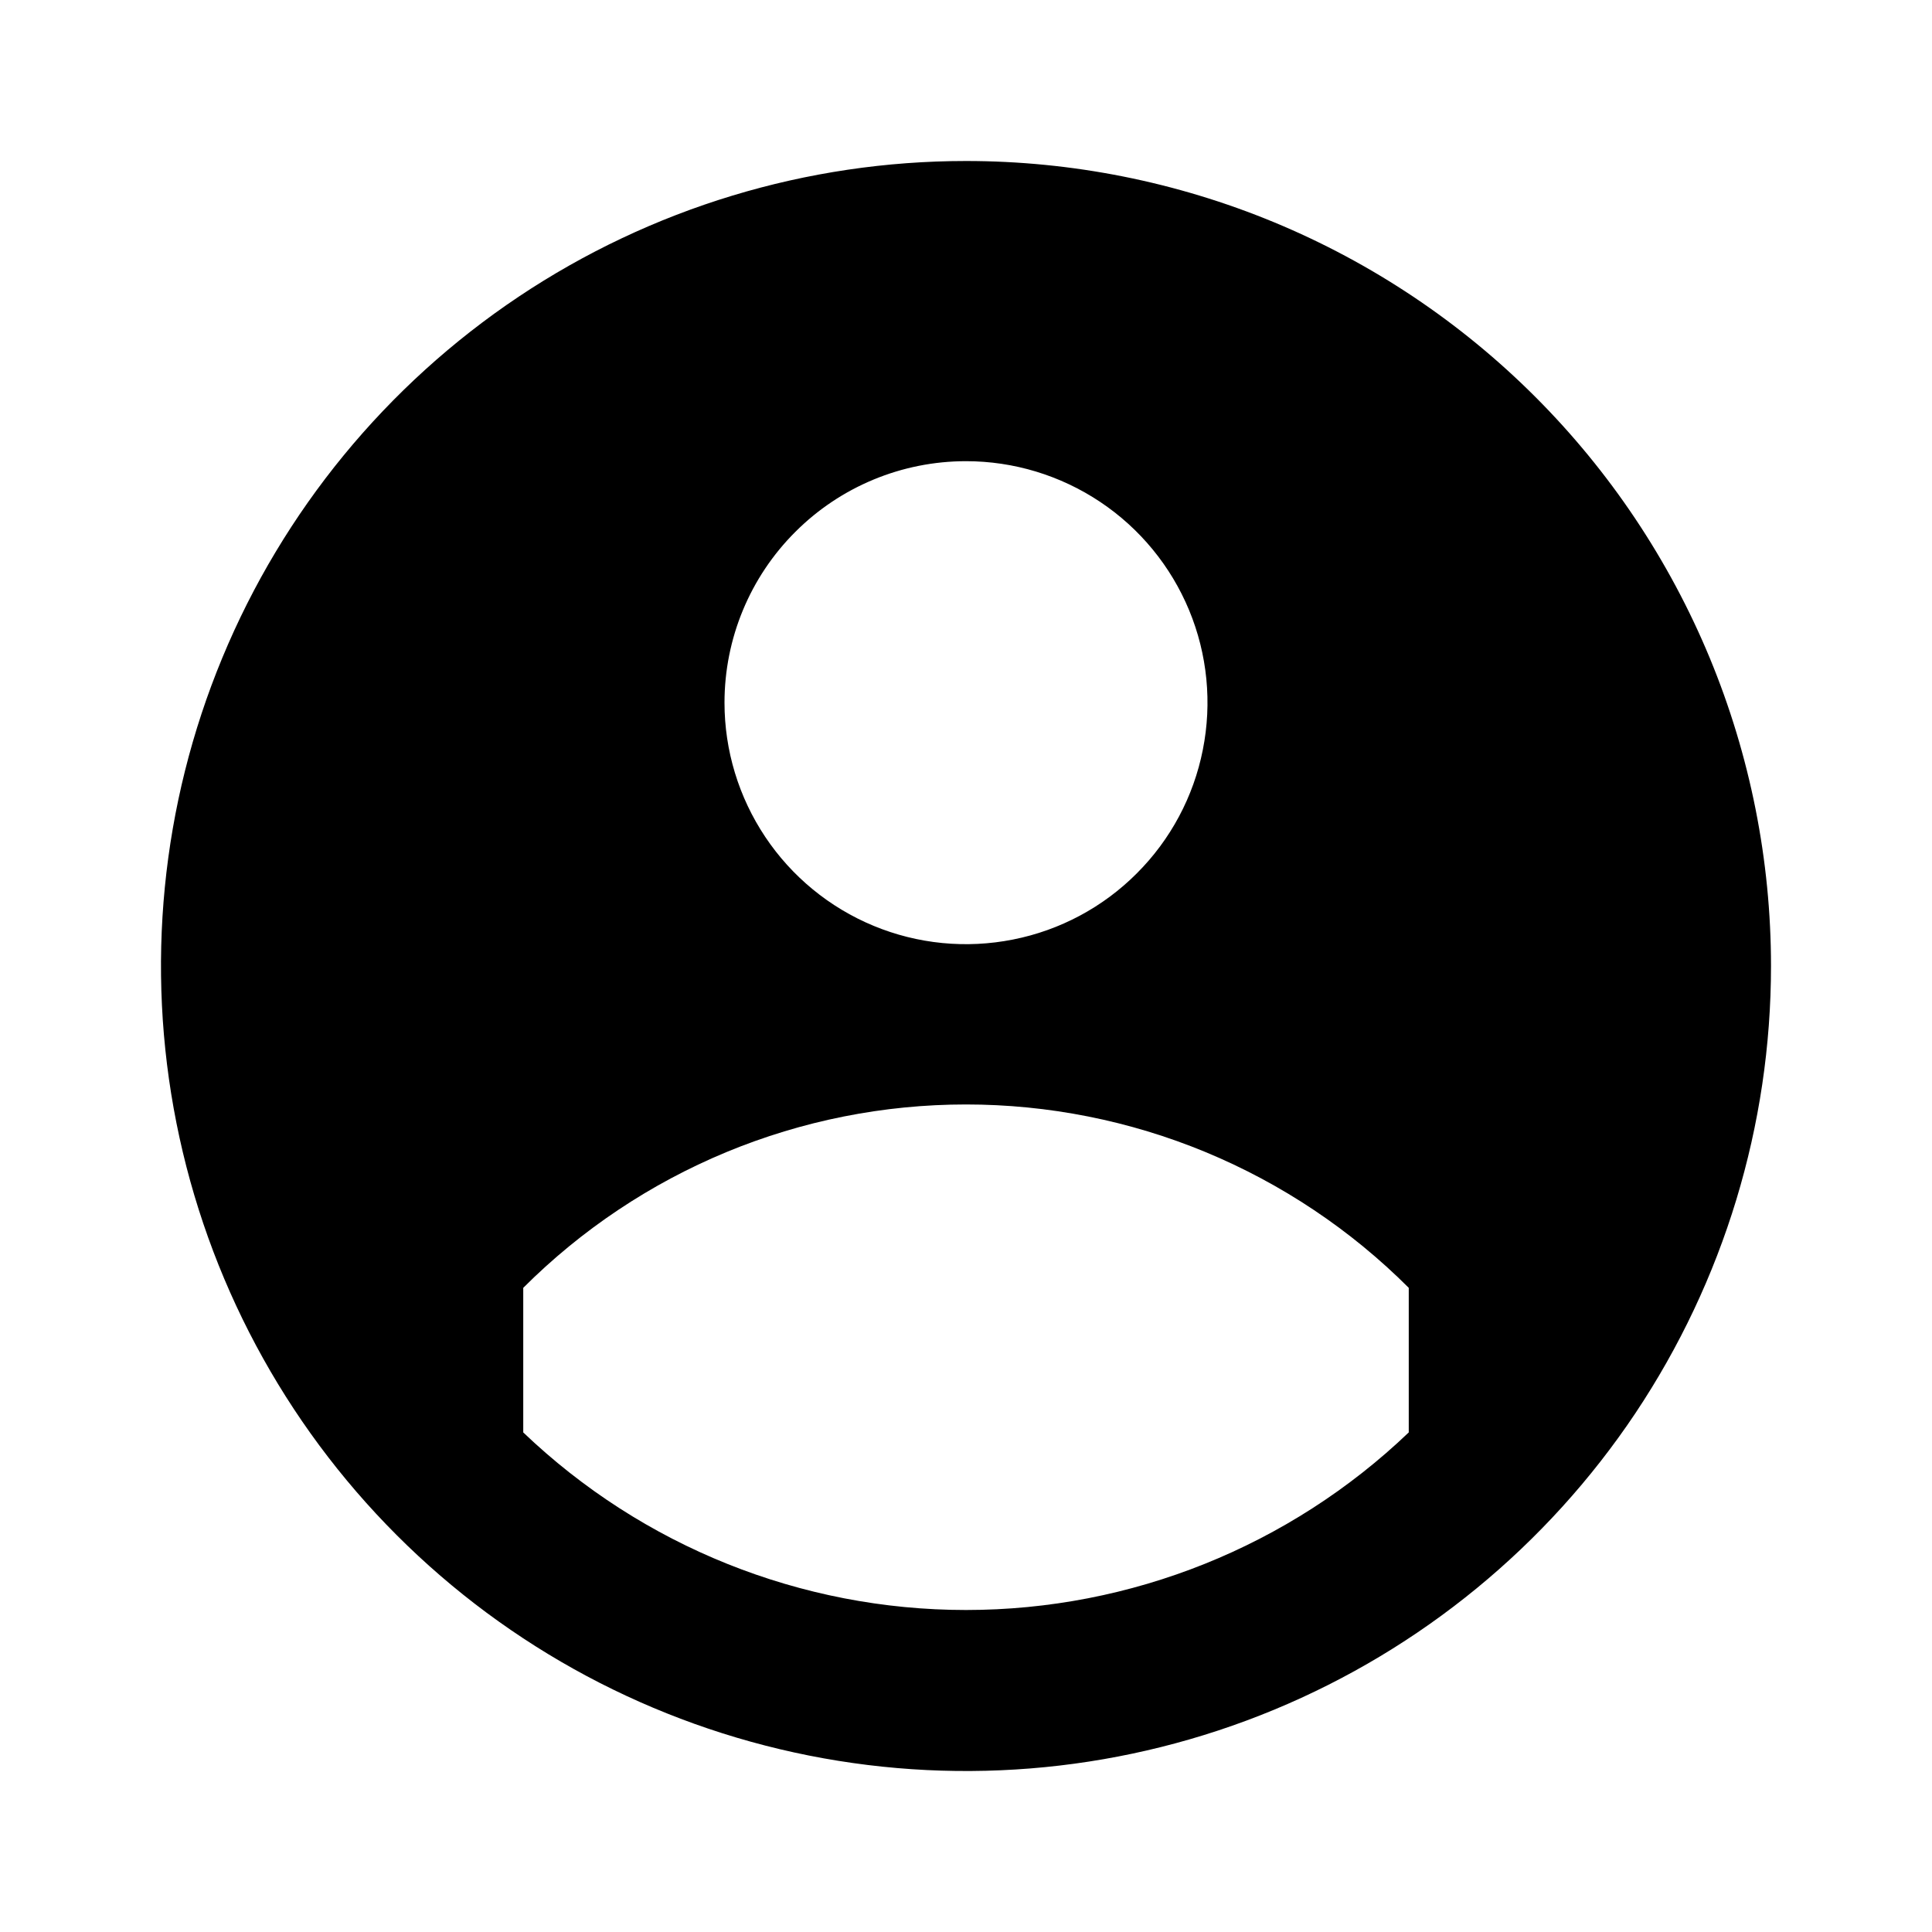 <svg width="24" height="24" viewBox="0 0 24 24" fill="none" xmlns="http://www.w3.org/2000/svg">
<path d="M12 2C10.022 2 8.089 2.586 6.444 3.685C4.8 4.784 3.518 6.346 2.761 8.173C2.004 10 1.806 12.011 2.192 13.951C2.578 15.891 3.53 17.672 4.929 19.071C6.327 20.47 8.109 21.422 10.049 21.808C11.989 22.194 14 21.996 15.827 21.239C17.654 20.482 19.216 19.2 20.315 17.556C21.413 15.911 22 13.978 22 12C22 10.687 21.741 9.386 21.239 8.173C20.736 6.96 20 5.858 19.071 4.929C18.142 4 17.04 3.264 15.827 2.761C14.614 2.259 13.313 2 12 2ZM12 5.729C12.593 5.729 13.173 5.905 13.667 6.235C14.16 6.564 14.545 7.033 14.772 7.581C14.999 8.129 15.058 8.732 14.942 9.314C14.827 9.896 14.541 10.431 14.121 10.85C13.702 11.27 13.167 11.556 12.585 11.671C12.003 11.787 11.4 11.728 10.852 11.501C10.304 11.274 9.835 10.889 9.506 10.396C9.176 9.902 9 9.322 9 8.729C9 7.933 9.316 7.17 9.879 6.608C10.441 6.045 11.204 5.729 12 5.729ZM6.5 15.998C7.222 15.276 8.08 14.703 9.023 14.312C9.967 13.921 10.979 13.72 12 13.72C13.021 13.72 14.033 13.921 14.977 14.312C15.92 14.703 16.778 15.276 17.5 15.998V17.794C16.019 19.21 14.049 20 12 20C9.951 20 7.981 19.21 6.5 17.794V15.998Z" fill="black"/>
</svg>

